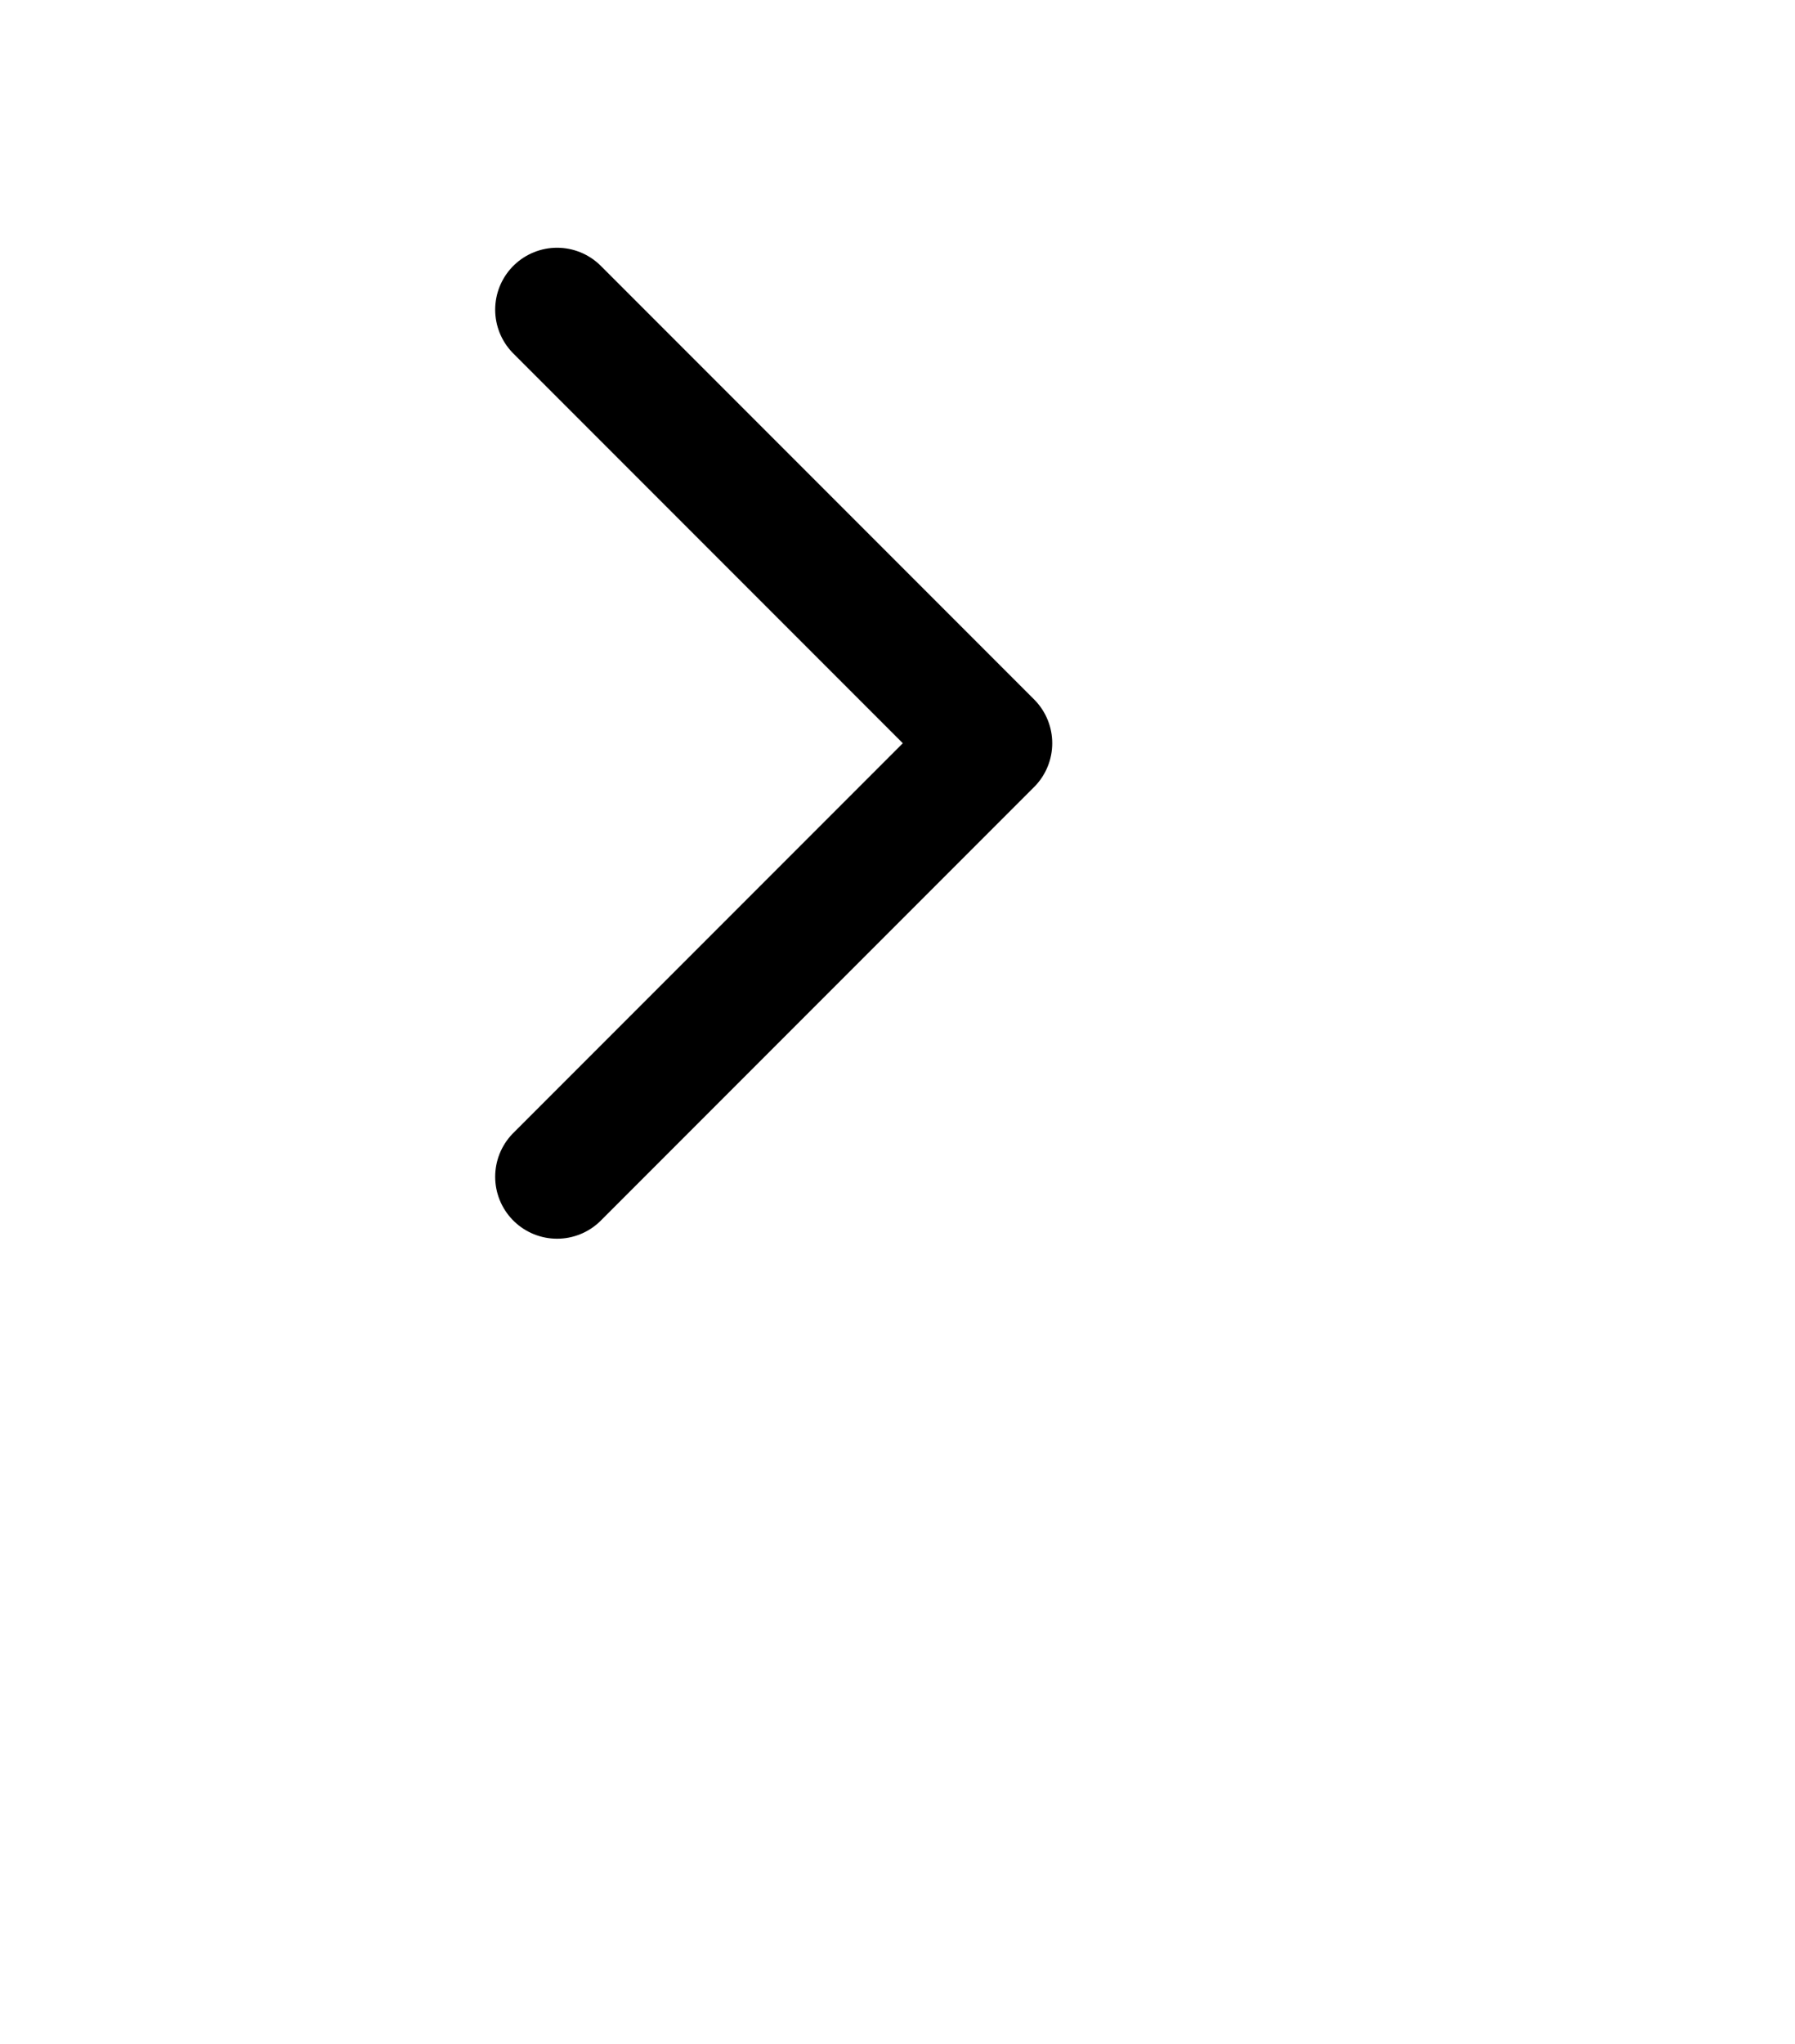 <svg xmlns="http://www.w3.org/2000/svg" class="h-6 w-6" fill="none" 
  width='29'
      height='33'
      viewBox='0 0 29 33'
      stroke="currentColor" stroke-width="2">
  <path stroke-linecap="round" stroke-linejoin="round" d="M9 5l7 7-7 7" />
</svg>
